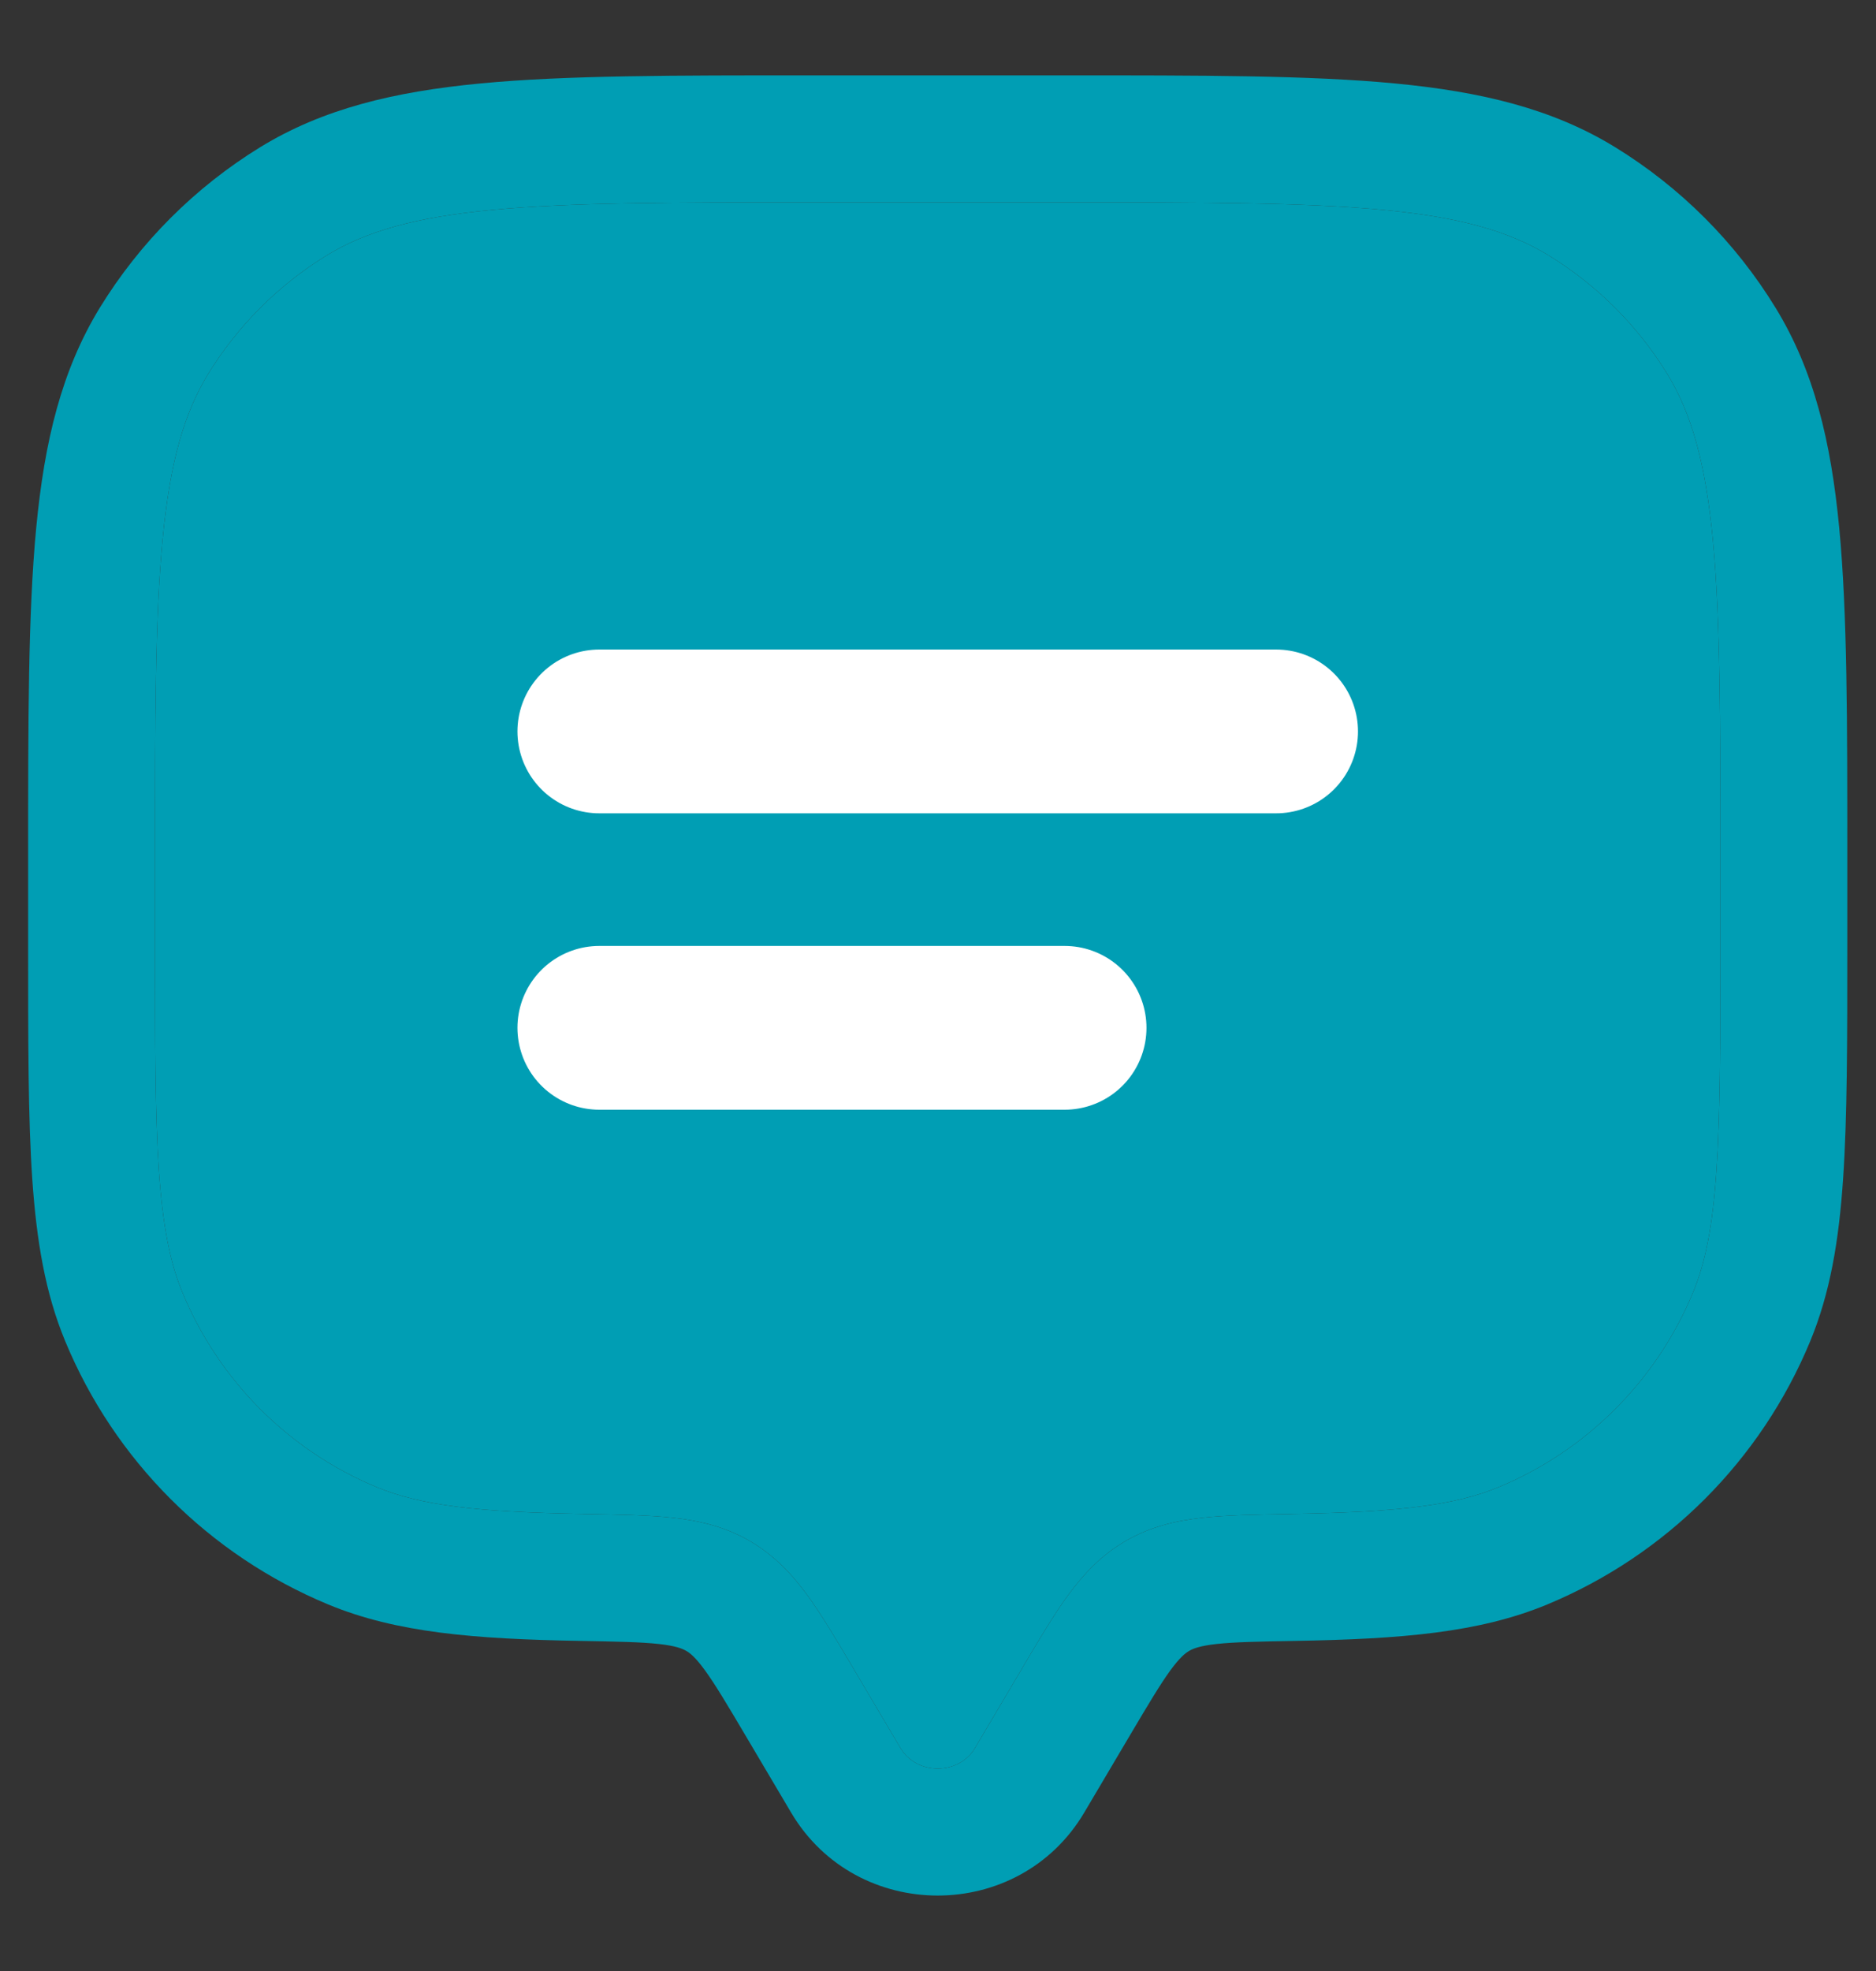 <svg width="20" height="21" viewBox="0 0 20 21" fill="none" xmlns="http://www.w3.org/2000/svg">
<rect x="0" y="0" width="20" height="21" fill="#333333" stroke="none"/>
<path d="M11.559 19.312L12.048 18.486L10.884 17.797L10.395 18.623L11.559 19.312ZM7.945 18.486L8.434 19.312L9.599 18.623L9.11 17.797L7.945 18.486ZM10.395 18.623C10.221 18.917 9.773 18.917 9.599 18.623L8.434 19.312C9.132 20.491 10.861 20.491 11.559 19.312L10.395 18.623ZM8.644 2.156H11.35V0.803H8.644V2.156ZM18.341 9.147V10.049H19.694V9.147H18.341ZM1.653 10.049V9.147H0.3V10.049H1.653ZM0.3 10.049C0.3 11.09 0.299 11.905 0.344 12.562C0.39 13.226 0.483 13.778 0.695 14.289L1.945 13.771C1.813 13.453 1.735 13.065 1.694 12.47C1.653 11.87 1.653 11.109 1.653 10.049H0.3ZM6.21 16.13C5.078 16.11 4.485 16.038 4.019 15.846L3.502 17.096C4.228 17.396 5.055 17.463 6.187 17.483L6.21 16.13ZM0.695 14.289C1.221 15.56 2.231 16.569 3.502 17.096L4.019 15.846C3.08 15.457 2.334 14.71 1.945 13.771L0.695 14.289ZM18.341 10.049C18.341 11.109 18.34 11.87 18.299 12.47C18.259 13.065 18.181 13.453 18.049 13.771L19.299 14.289C19.51 13.778 19.604 13.226 19.649 12.562C19.694 11.905 19.694 11.09 19.694 10.049H18.341ZM13.806 17.483C14.939 17.463 15.766 17.396 16.492 17.096L15.974 15.846C15.509 16.038 14.915 16.11 13.783 16.13L13.806 17.483ZM18.049 13.771C17.66 14.71 16.913 15.457 15.974 15.846L16.492 17.096C17.763 16.569 18.773 15.56 19.299 14.289L18.049 13.771ZM11.35 2.156C12.839 2.156 13.909 2.157 14.743 2.236C15.568 2.314 16.092 2.465 16.51 2.721L17.217 1.567C16.551 1.159 15.795 0.977 14.871 0.889C13.958 0.802 12.813 0.803 11.35 0.803V2.156ZM19.694 9.147C19.694 7.683 19.695 6.538 19.608 5.625C19.52 4.702 19.338 3.946 18.929 3.279L17.776 3.986C18.032 4.405 18.182 4.929 18.261 5.753C18.34 6.588 18.341 7.657 18.341 9.147H19.694ZM16.51 2.721C17.026 3.037 17.46 3.471 17.776 3.986L18.929 3.279C18.502 2.582 17.915 1.995 17.217 1.567L16.51 2.721ZM8.644 0.803C7.18 0.803 6.035 0.802 5.122 0.889C4.199 0.977 3.443 1.159 2.776 1.567L3.483 2.721C3.902 2.465 4.426 2.314 5.25 2.236C6.085 2.157 7.154 2.156 8.644 2.156V0.803ZM1.653 9.147C1.653 7.657 1.654 6.588 1.733 5.753C1.811 4.929 1.962 4.405 2.218 3.986L1.064 3.279C0.656 3.946 0.474 4.702 0.386 5.625C0.299 6.538 0.3 7.683 0.3 9.147H1.653ZM2.776 1.567C2.079 1.995 1.492 2.582 1.064 3.279L2.218 3.986C2.534 3.471 2.968 3.037 3.483 2.721L2.776 1.567ZM9.11 17.797C9.105 17.789 9.1 17.78 9.095 17.771C8.918 17.473 8.762 17.209 8.61 17C8.445 16.774 8.256 16.571 7.994 16.419L7.314 17.588C7.357 17.613 7.415 17.658 7.516 17.797C7.625 17.947 7.749 18.155 7.945 18.486L9.11 17.797ZM6.187 17.483C6.583 17.49 6.834 17.495 7.025 17.516C7.204 17.536 7.273 17.565 7.314 17.588L7.994 16.419C7.73 16.265 7.455 16.202 7.174 16.171C6.913 16.142 6.599 16.137 6.241 16.131C6.231 16.13 6.221 16.13 6.21 16.13L6.187 17.483ZM12.048 18.486C12.244 18.155 12.368 17.947 12.477 17.797C12.579 17.658 12.637 17.613 12.68 17.588L11.999 16.419C11.738 16.571 11.549 16.774 11.384 17C11.232 17.208 11.077 17.471 10.9 17.769C10.895 17.779 10.889 17.788 10.884 17.797L12.048 18.486ZM13.783 16.13C13.773 16.13 13.763 16.13 13.752 16.131C13.394 16.137 13.08 16.142 12.819 16.171C12.538 16.202 12.264 16.265 11.999 16.419L12.68 17.588C12.72 17.565 12.79 17.536 12.968 17.516C13.159 17.495 13.41 17.49 13.806 17.483L13.783 16.13Z" fill="#009EB4"/>
<path d="M10.395 18.623L10.884 17.797L10.9 17.769C11.077 17.471 11.232 17.208 11.384 17C11.549 16.774 11.738 16.571 11.999 16.419C12.264 16.265 12.538 16.202 12.819 16.171C13.08 16.142 13.394 16.137 13.752 16.131L13.783 16.13C14.915 16.11 15.509 16.038 15.974 15.846C16.913 15.457 17.66 14.71 18.049 13.771C18.181 13.453 18.259 13.065 18.299 12.47C18.34 11.87 18.341 11.109 18.341 10.049V9.147C18.341 7.657 18.34 6.588 18.261 5.753C18.182 4.929 18.032 4.405 17.776 3.986C17.46 3.471 17.026 3.037 16.51 2.721C16.092 2.465 15.568 2.314 14.743 2.236C13.909 2.157 12.839 2.156 11.35 2.156H8.644C7.154 2.156 6.085 2.157 5.25 2.236C4.426 2.314 3.902 2.465 3.483 2.721C2.968 3.037 2.534 3.471 2.218 3.986C1.962 4.405 1.811 4.929 1.733 5.753C1.654 6.588 1.653 7.657 1.653 9.147V10.049C1.653 11.109 1.653 11.87 1.694 12.47C1.735 13.065 1.813 13.453 1.945 13.771C2.334 14.71 3.08 15.457 4.019 15.846C4.485 16.038 5.078 16.11 6.21 16.13L6.241 16.131C6.599 16.137 6.913 16.142 7.174 16.171C7.455 16.202 7.73 16.265 7.994 16.419C8.256 16.571 8.445 16.774 8.61 17C8.762 17.209 8.918 17.473 9.095 17.771L9.11 17.797L9.599 18.623C9.773 18.917 10.221 18.917 10.395 18.623Z" fill="#009EB4"/>
<path d="M6.389 7.793H13.605" stroke="white" stroke-width="1.745" stroke-linecap="round"/>
<path d="M6.389 10.951H11.35" stroke="white" stroke-width="1.745" stroke-linecap="round"/>
</svg>
